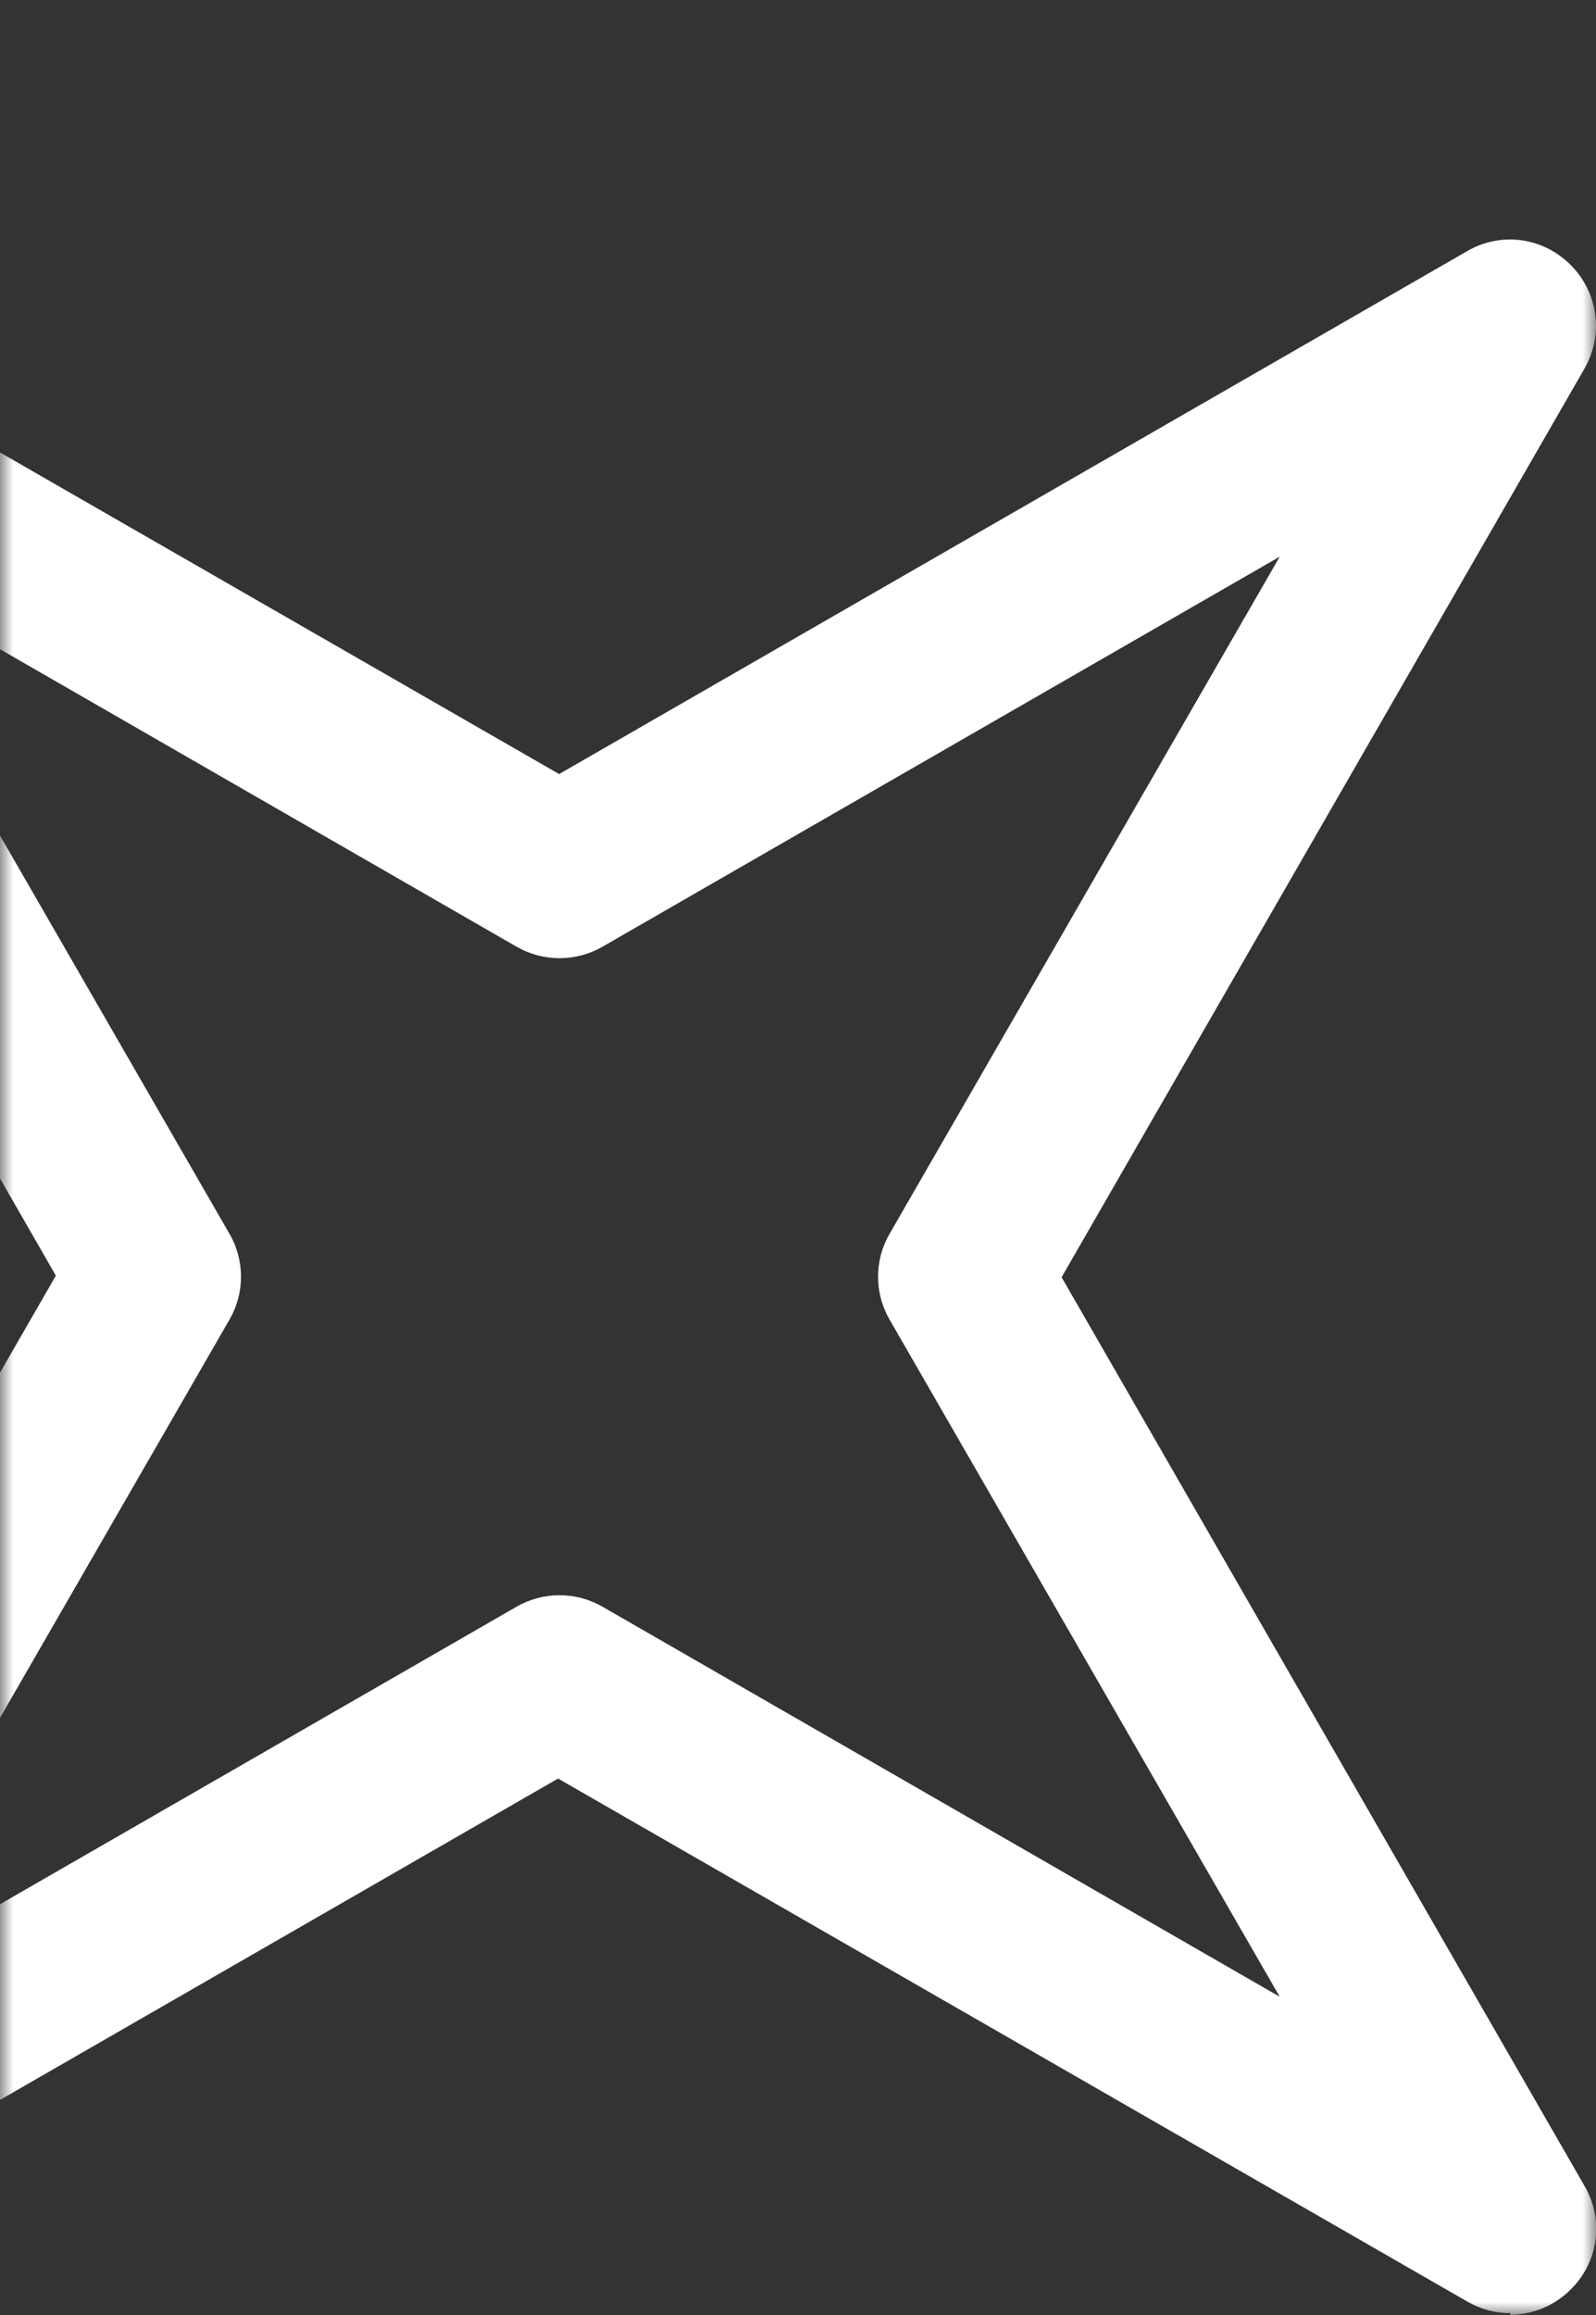 <?xml version="1.0" encoding="UTF-8"?>
<svg id="Layer_1" data-name="Layer 1" xmlns="http://www.w3.org/2000/svg" xmlns:xlink="http://www.w3.org/1999/xlink" viewBox="0 0 60 87">
  <rect x="0" y="0" width="60" height="87" fill="#333333" stroke="none"/>
  <defs>
    <style>
      .cls-1 {
        fill: #fff;
      }

      .cls-2 {
        fill: none;
        mask: url(#mask);
      }
    </style>
    <mask id="mask" x="-18" y="0" width="78" height="87" maskUnits="userSpaceOnUse">
      <g id="mask-2">
        <rect id="path-1" class="cls-1" y="0" width="60" height="87"/>
      </g>
    </mask>
  </defs>
  <g id="Assets">
    <g id="Group">
      <g class="cls-2">
        <path id="Shape" class="cls-1" d="m56.78,86.93c-.56,0-1.08-.13-1.61-.43l-34.19-19.66-34.15,19.66c-1.25.72-2.82.53-3.88-.53s-1.25-2.59-.53-3.87L2.1,47.94-17.54,13.8c-.72-1.25-.53-2.82.53-3.84,1.02-1.05,2.59-1.25,3.84-.53L21.02,29.09,55.17,9.43c1.25-.72,2.82-.53,3.88.53,1.02,1.02,1.25,2.59.53,3.87l-19.67,34.17,19.67,34.17c.72,1.25.53,2.82-.53,3.87-.62.62-1.44.95-2.27.95v-.07ZM-6.04,20.92l14.68,25.47c.56.98.56,2.2,0,3.18l-14.68,25.47,25.48-14.67c.99-.56,2.2-.56,3.19,0l25.48,14.67-14.68-25.47c-.56-.98-.56-2.2,0-3.18l14.68-25.47-25.48,14.67c-.99.56-2.2.56-3.19,0L-6.04,20.92Z"/>
      </g>
    </g>
  </g>
</svg>
